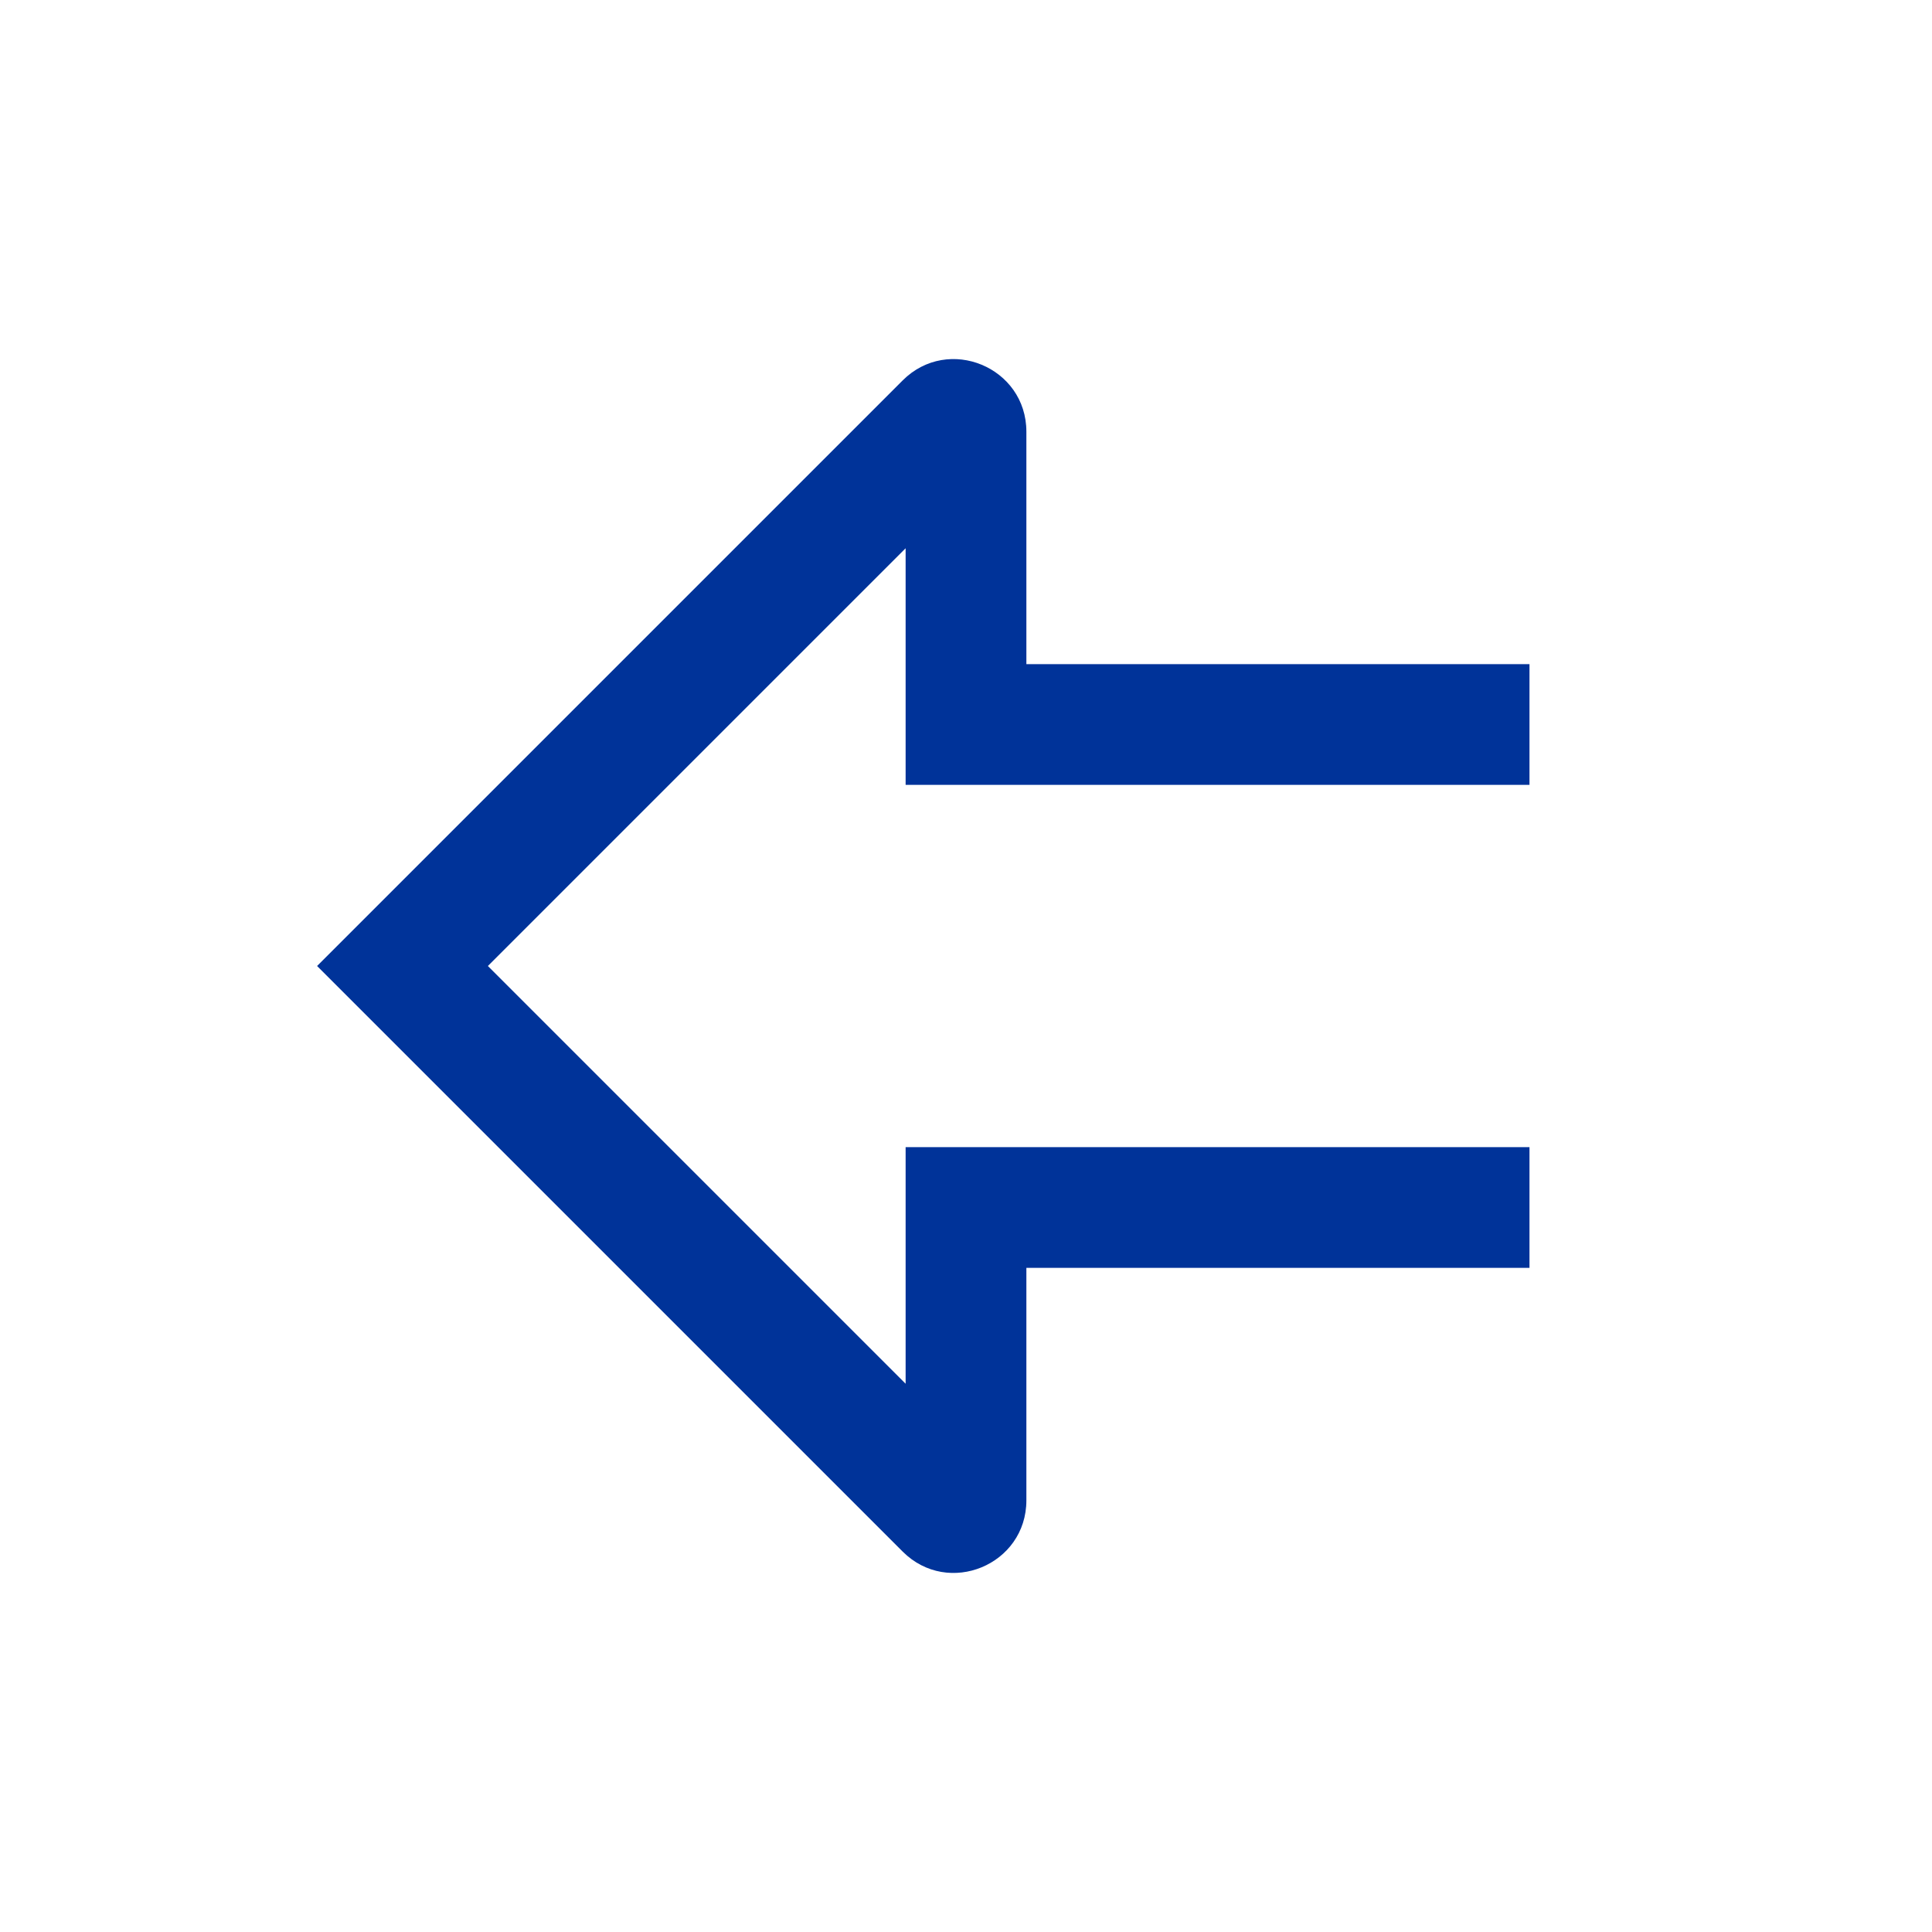 <svg width="32" height="32" viewBox="0 0 32 32" fill="none" xmlns="http://www.w3.org/2000/svg">
<path d="M16 20L16 19L15 19L15 20L16 20ZM15.659 24.992L16.366 24.285L16.366 24.285L15.659 24.992ZM6.667 16L5.959 15.293L5.252 16L5.959 16.707L6.667 16ZM15.659 7.008L14.951 6.301L14.951 6.301L15.659 7.008ZM16 12L15 12L15 13L16 13L16 12ZM25.333 19L16 19L16 21L25.333 21L25.333 19ZM15 20L15 24.851L17 24.851L17 20L15 20ZM16.366 24.285L7.374 15.293L5.959 16.707L14.951 25.699L16.366 24.285ZM7.374 16.707L16.366 7.715L14.951 6.301L5.959 15.293L7.374 16.707ZM15 7.15L15 12L17 12L17 7.15L15 7.15ZM16 13L25.333 13L25.333 11L16 11L16 13ZM16.366 7.715C15.862 8.219 15 7.862 15 7.15L17 7.15C17 6.081 15.707 5.545 14.951 6.301L16.366 7.715ZM15 24.851C15 24.138 15.862 23.781 16.366 24.285L14.951 25.699C15.707 26.455 17 25.92 17 24.851L15 24.851Z" fill="#003399"/>
</svg>
